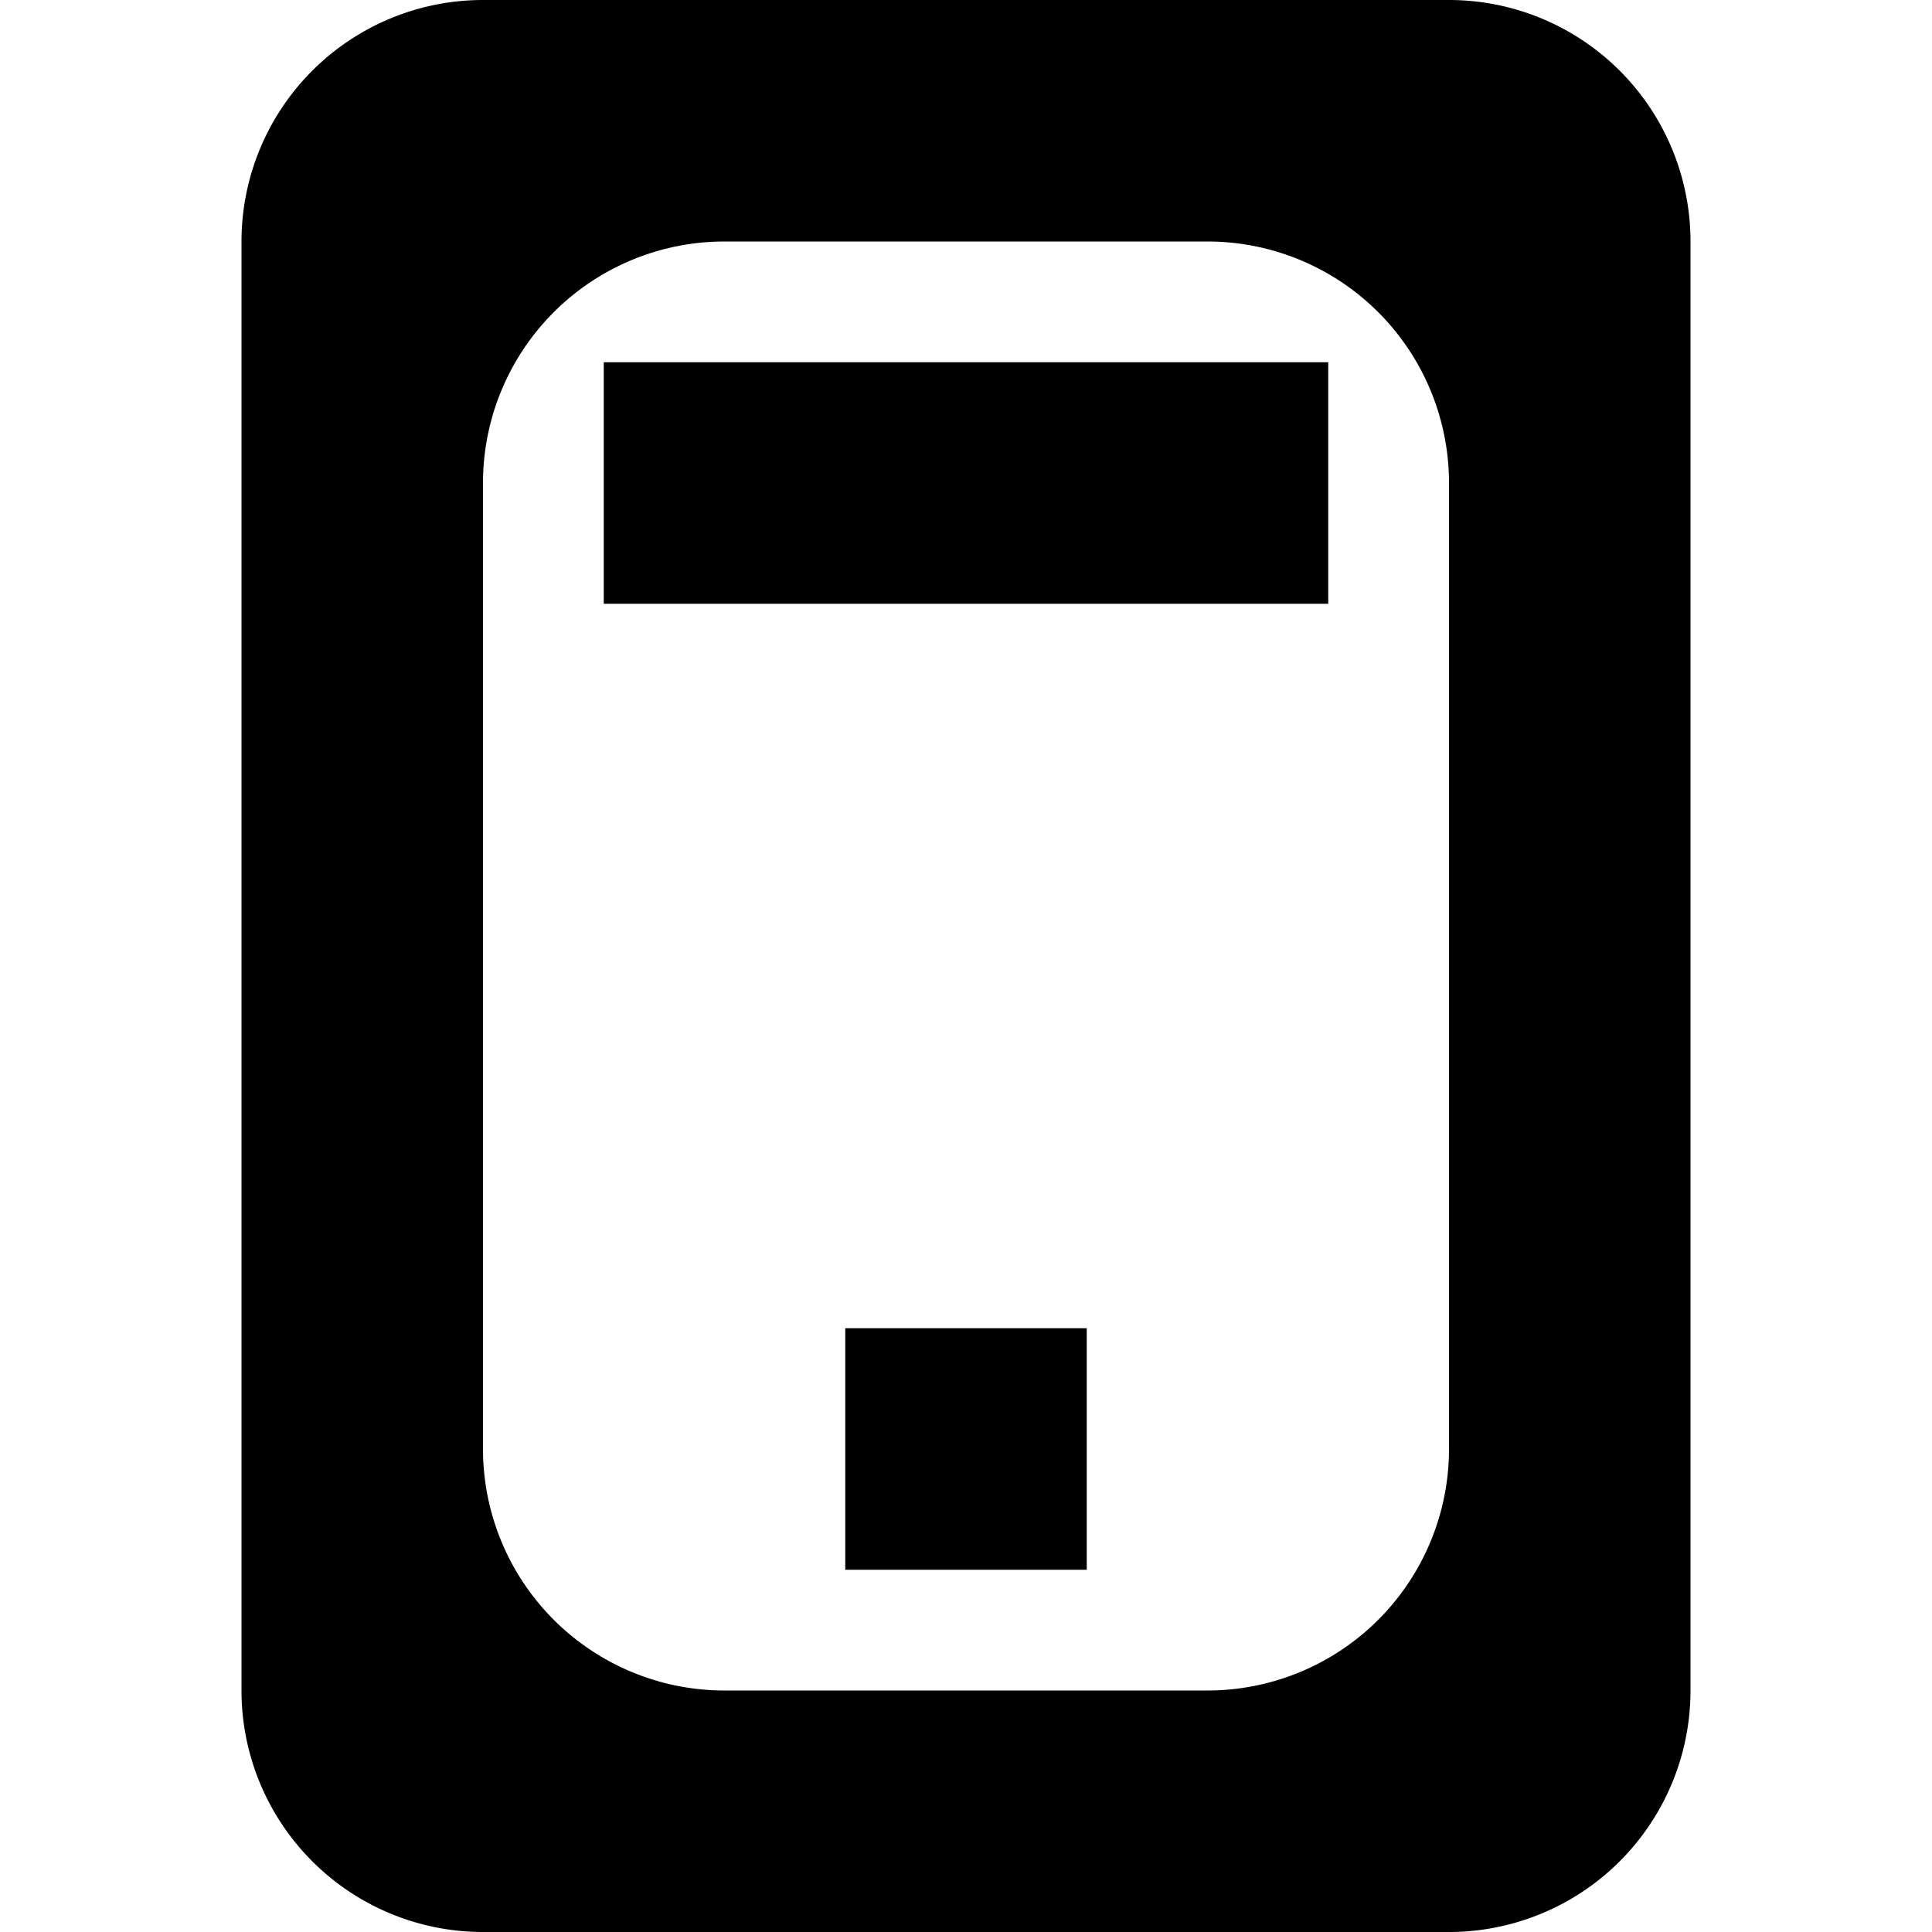 <svg xmlns="http://www.w3.org/2000/svg" width="64" height="64"><path d="M48 64H16a8 8 0 0 1-8-8V8a8 8 0 0 1 8-8h32a8 8 0 0 1 8 8v48a8 8 0 0 1-8 8zm0-48a8 8 0 0 0-8-8H24a8 8 0 0 0-8 8v32a8 8 0 0 0 8 8h16a8 8 0 0 0 8-8V16zm-28-4h24v8H20v-8zm16 40h-8v-8h8v8z" fill-rule="evenodd" clip-rule="evenodd"/></svg>